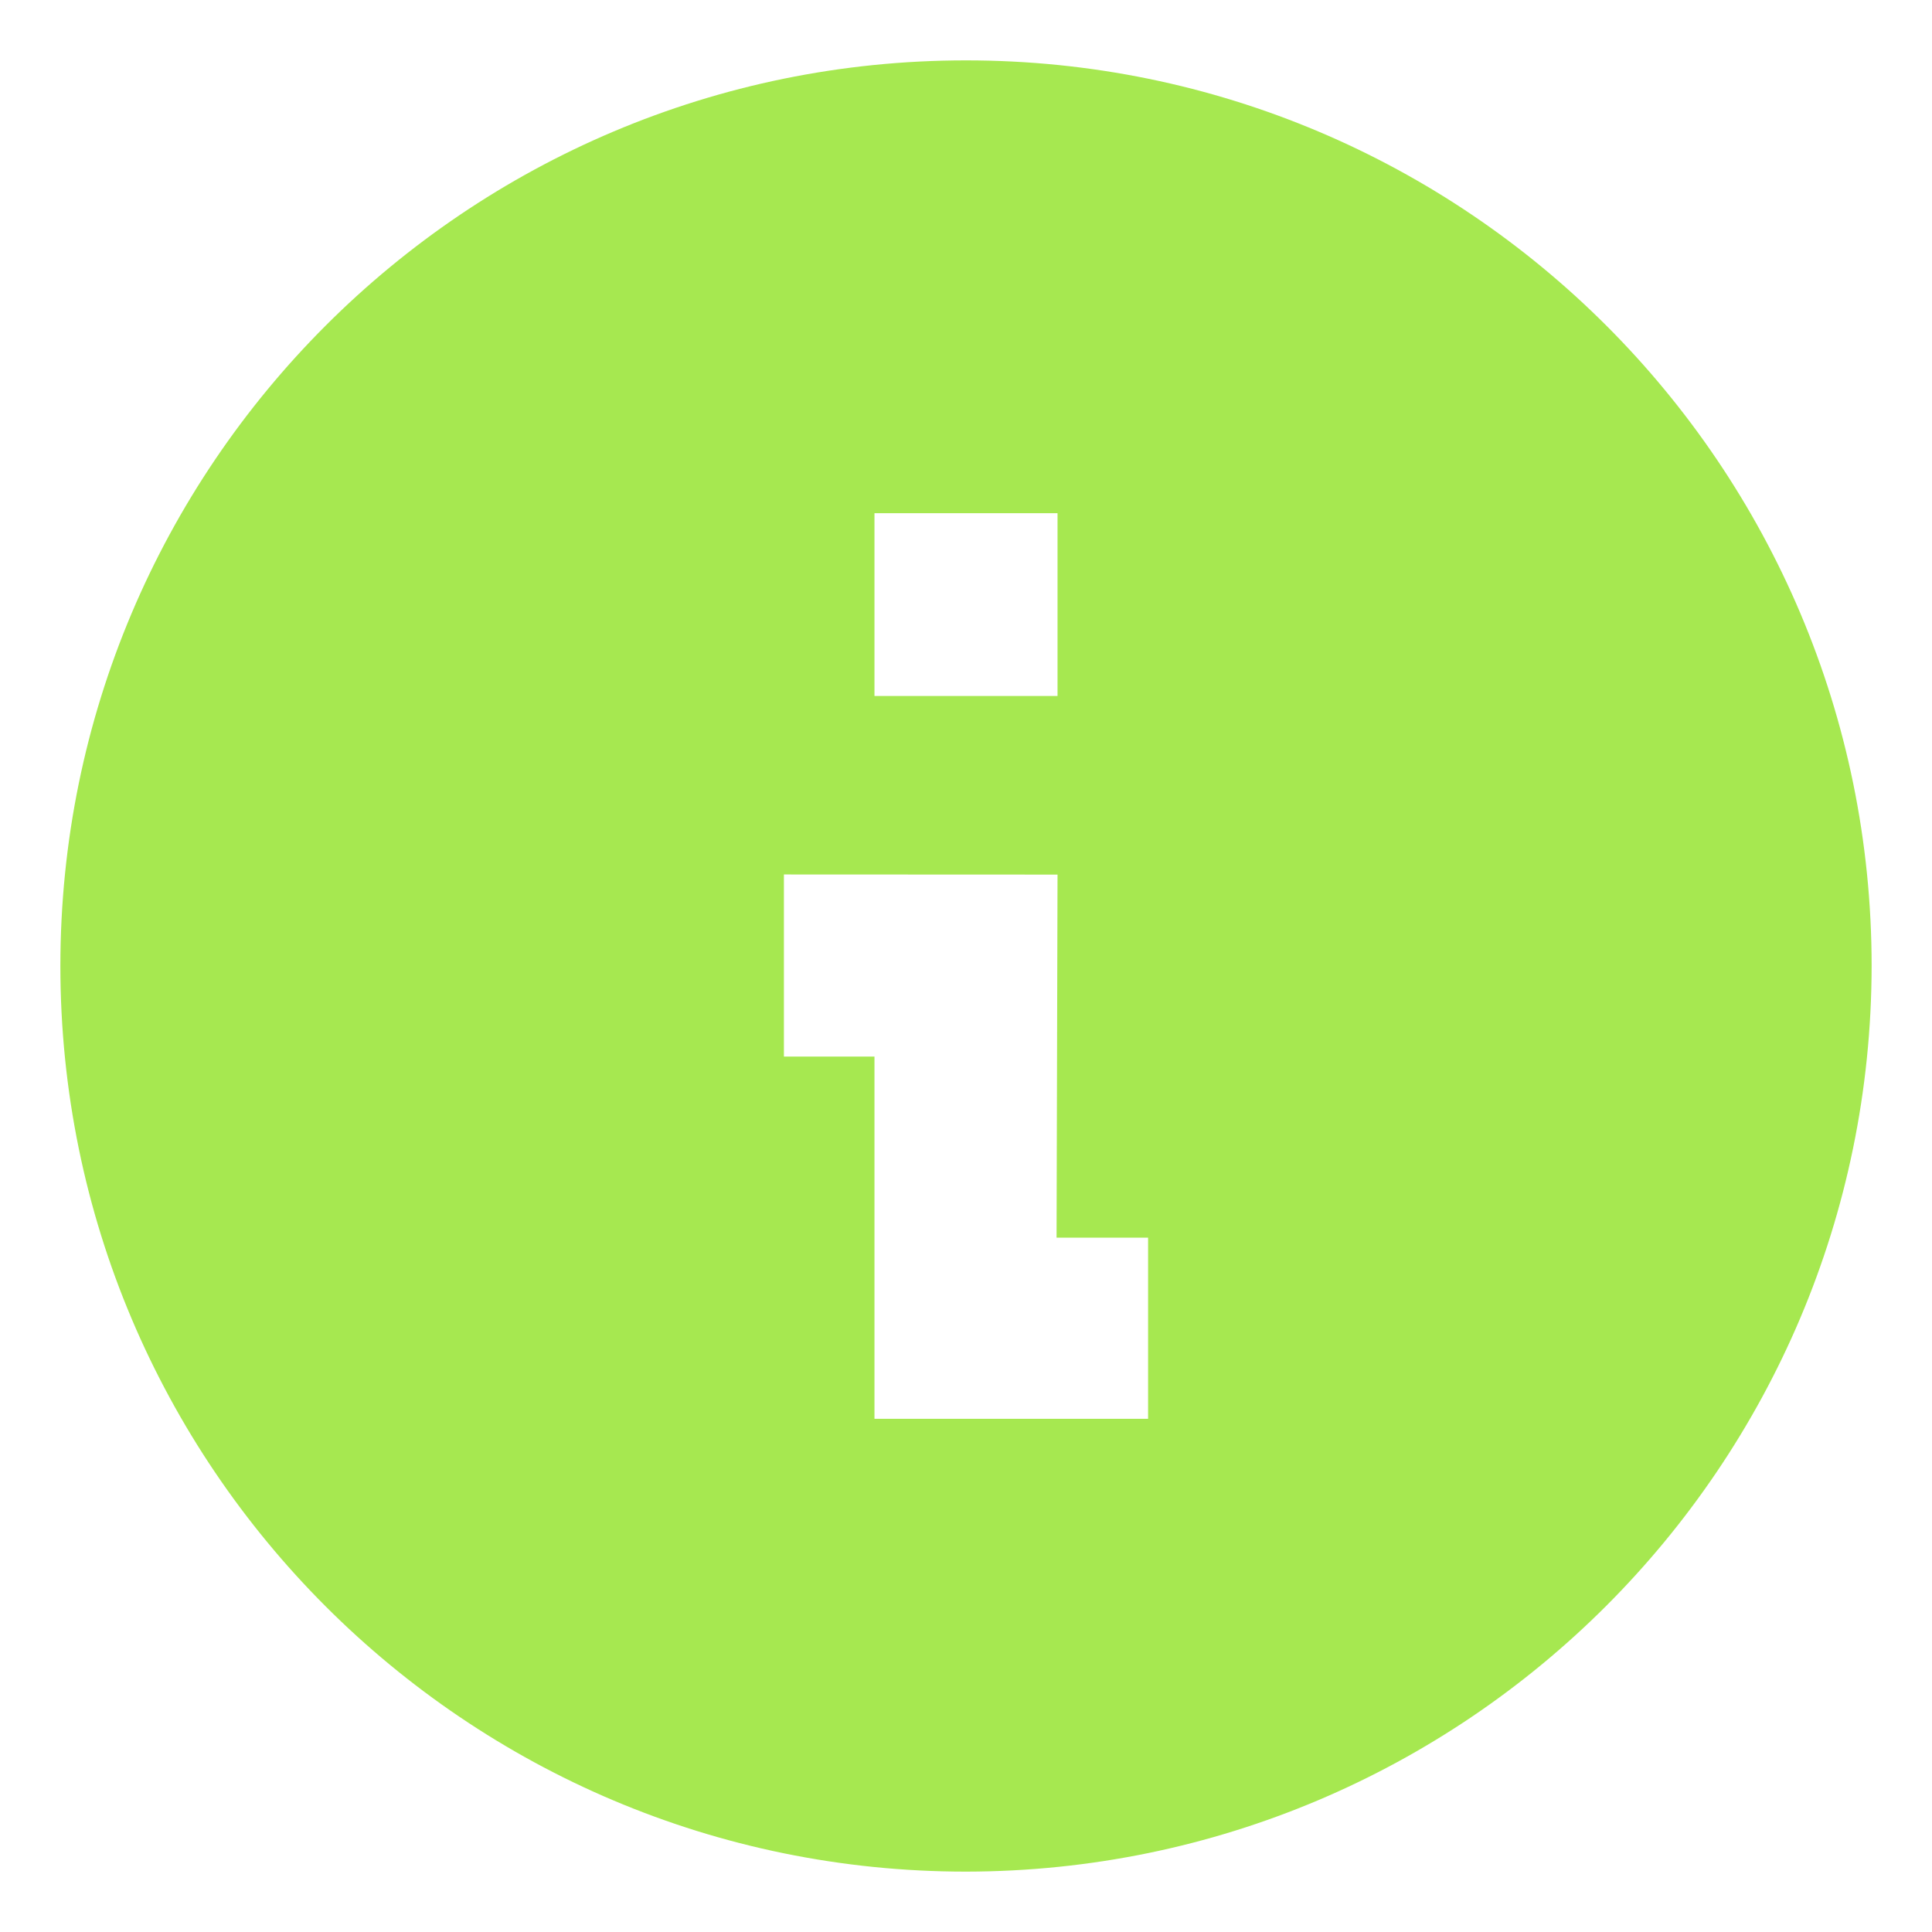 <svg width="16" height="16" viewBox="0 0 16 16" fill="none" xmlns="http://www.w3.org/2000/svg">
<path d="M8 15.5C3.858 15.5 0.5 12.142 0.5 8C0.5 3.858 3.858 0.5 8 0.5C12.142 0.5 15.5 3.858 15.5 8C15.495 12.14 12.14 15.495 8 15.5ZM6.492 7.242V8.75H7.242V11.75H9.508V10.25H8.75L8.758 7.243L6.492 7.242ZM7.242 4.25V5.764H8.758V4.25H7.242Z" fill="#A6E850"/>
</svg>
